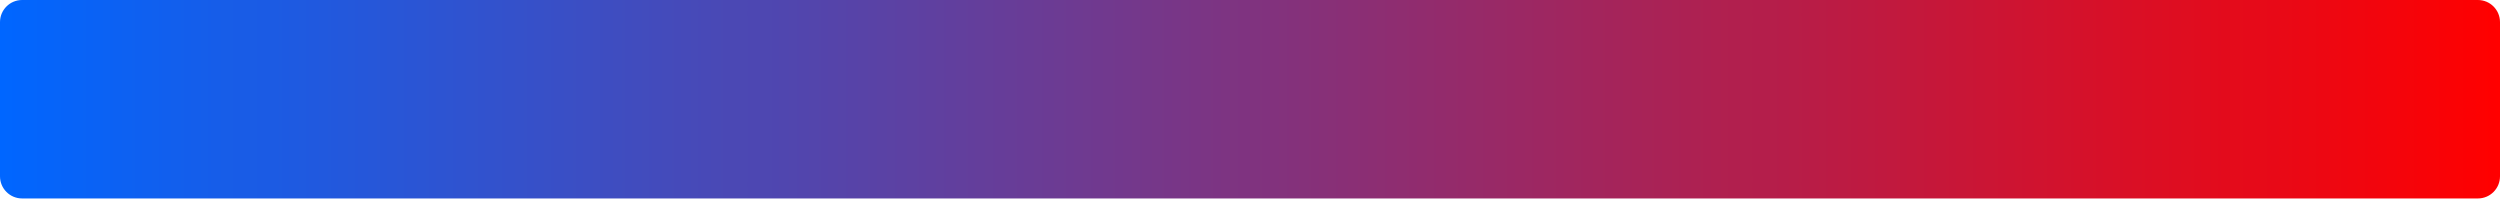 <svg width="226" height="18" viewBox="0 0 226 18" fill="none" xmlns="http://www.w3.org/2000/svg">
<path d="M226 15.94L226 2C226 0.895 225.104 -3.91406e-08 224 -8.74228e-08L2 -9.79135e-06C0.895 -9.83963e-06 -0 0.895 -0 2L-0 15.94C-0 17.045 0.895 17.94 2 17.94L224 17.94C225.104 17.94 226 17.045 226 15.94Z" fill="url(#paint0_linear_49_329)"/>
<defs>
<linearGradient id="paint0_linear_49_329" x1="226" y1="8.97" x2="-0" y2="8.97" gradientUnits="userSpaceOnUse">
<stop stop-color="#FF0000"/>
<stop offset="1" stop-color="#0066FF"/>
</linearGradient>
</defs>
</svg>
